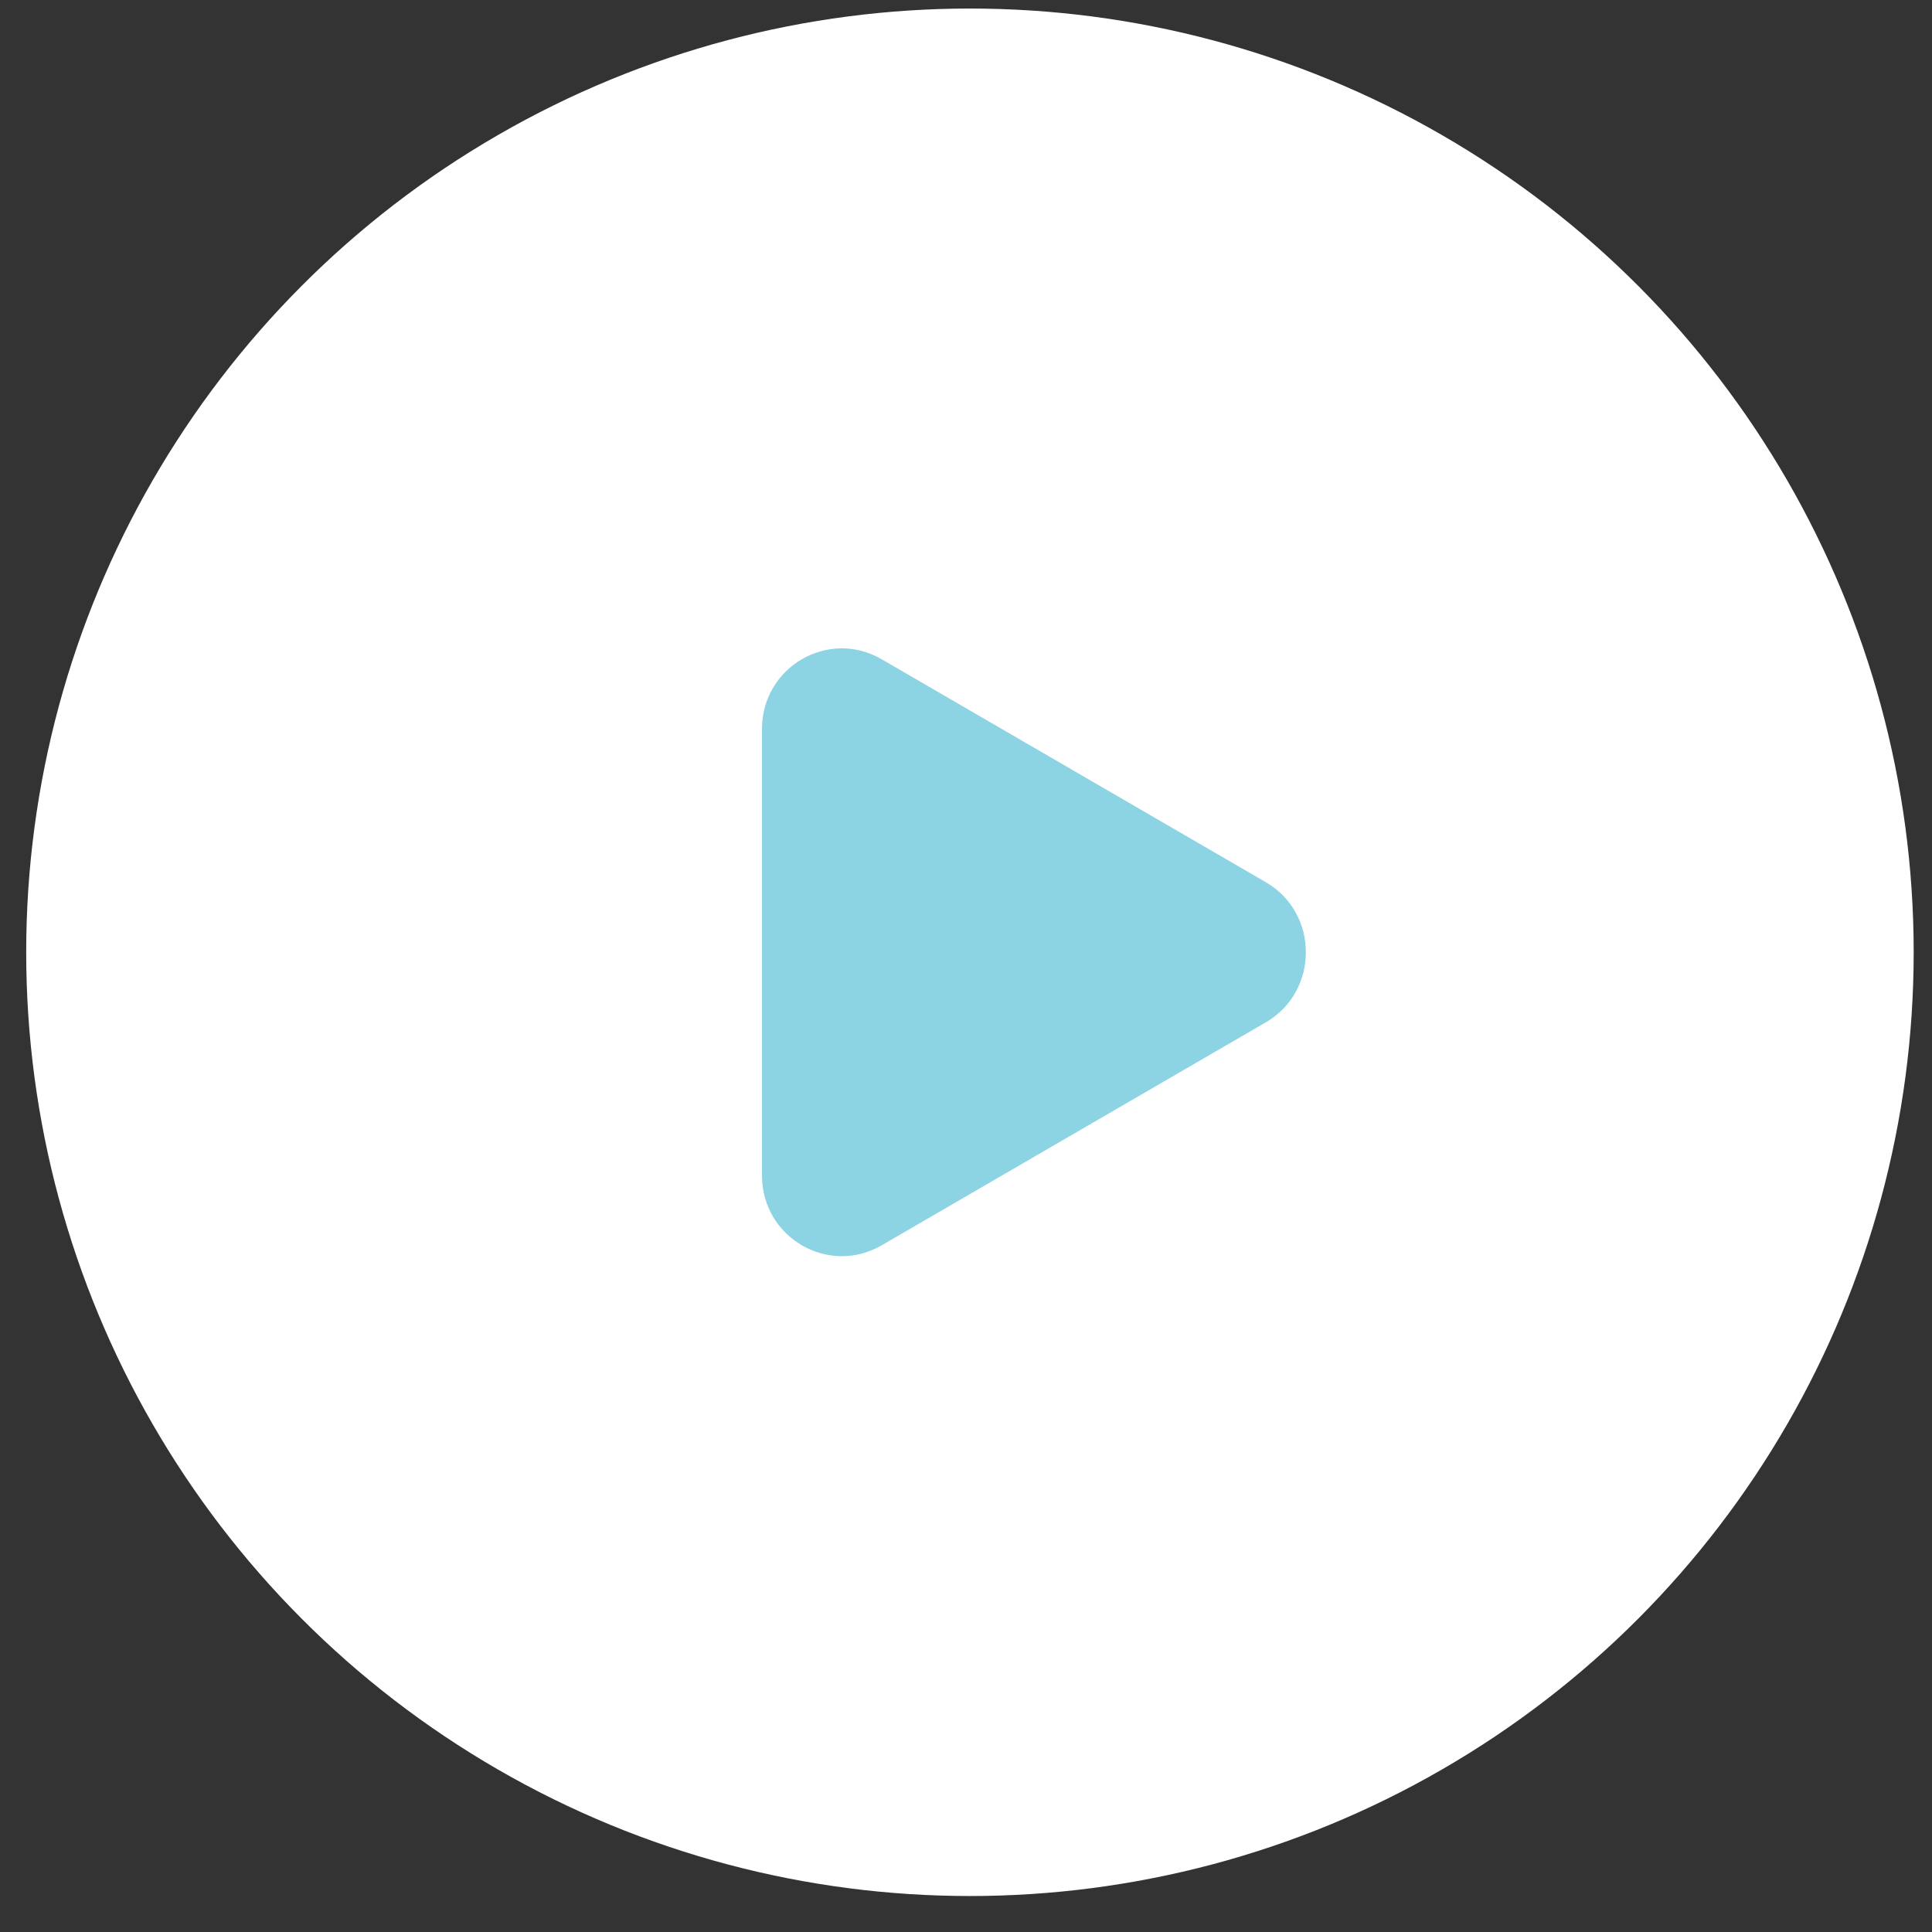 <svg width="50" height="50" viewBox="0 0 50 50" fill="none" xmlns="http://www.w3.org/2000/svg">
<rect x="0" y="0" width="50" height="50" fill="#333333" stroke="none"/>
<circle cx="25.102" cy="24.645" r="24.424" fill="white"/>
<path d="M19.721 24.655V18.863C19.721 17.258 21.442 16.26 22.82 17.063L27.791 19.948L32.762 22.833C34.14 23.636 34.14 25.653 32.762 26.456L27.791 29.341L22.82 32.227C21.442 33.029 19.721 32.031 19.721 30.426V24.655Z" fill="#8CD3E4"/>
</svg>

